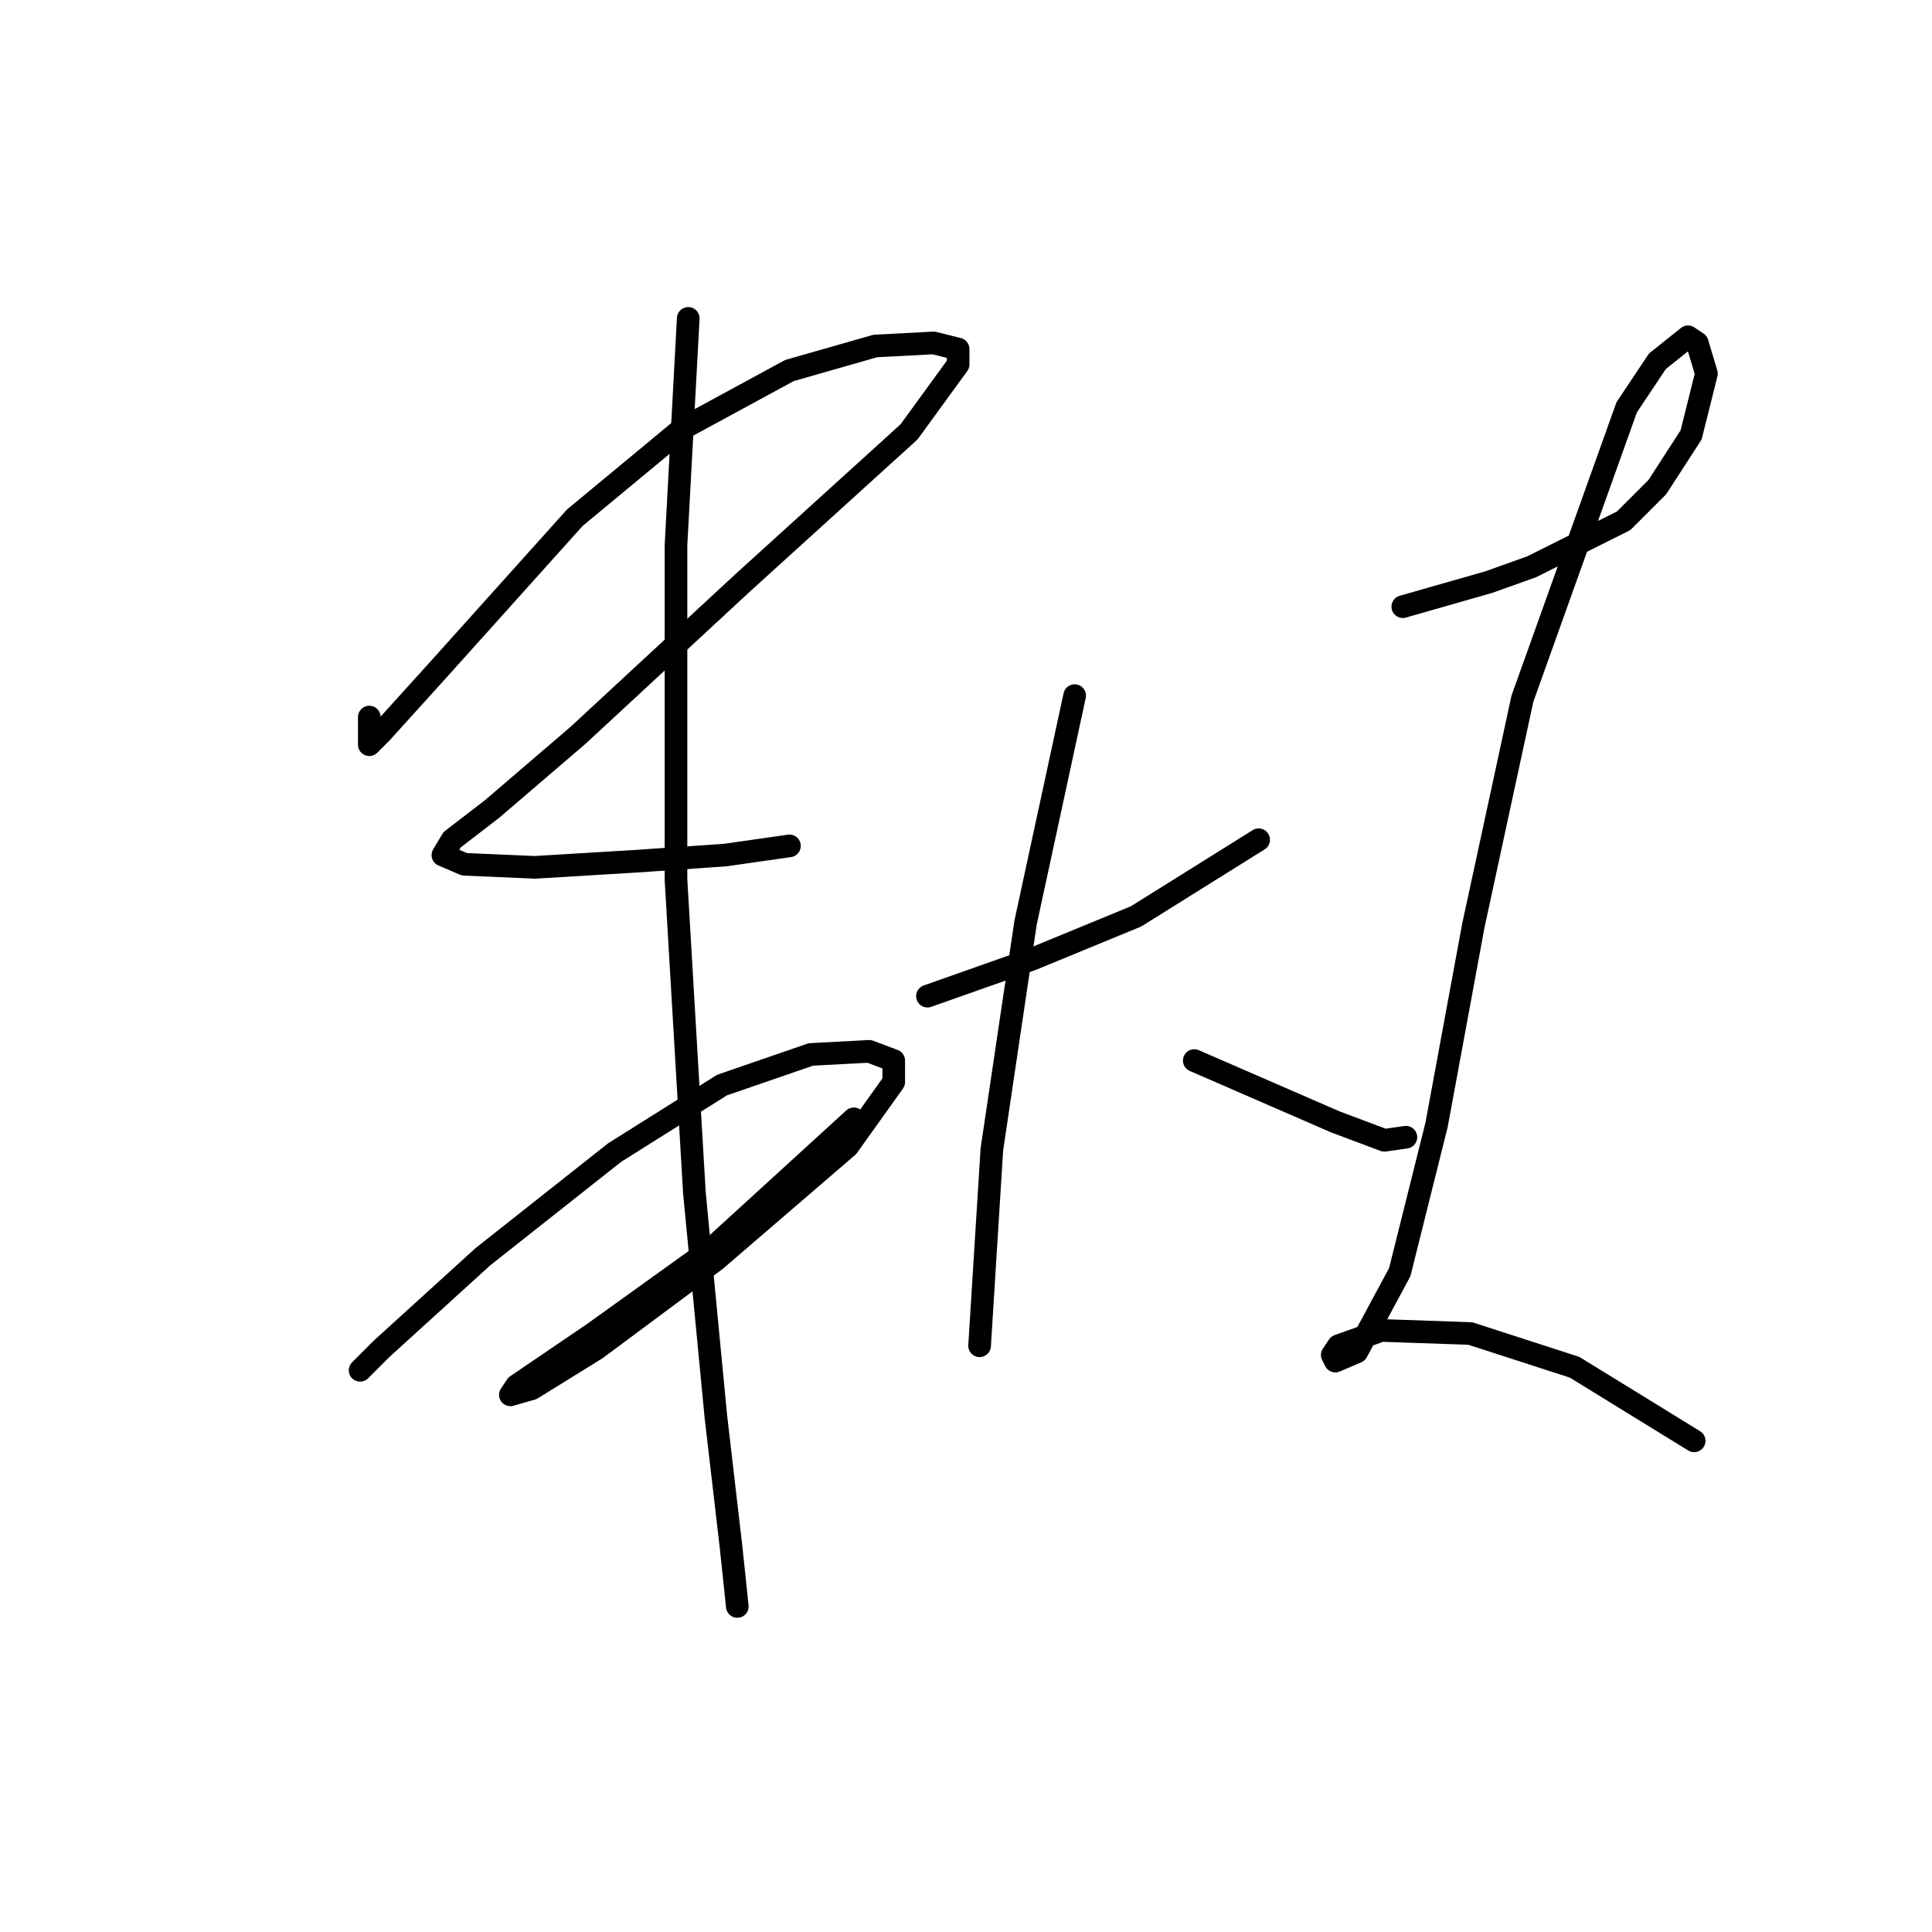 <?xml version="1.0" standalone="no"?>
    <svg width="256" height="256" xmlns="http://www.w3.org/2000/svg" version="1.1">
    <polyline stroke="black" stroke-width="3" stroke-linecap="round" fill="transparent" stroke-linejoin="round" points="48.934 95.016 48.934 96.235 48.934 97.455 48.934 98.267 48.934 98.674 49.341 98.267 50.56 97.048 58.281 88.514 76.161 68.603 90.383 56.818 104.606 49.097 115.984 45.846 123.705 45.44 126.956 46.252 126.956 48.284 120.455 57.224 98.511 77.136 76.567 97.455 65.189 107.207 59.906 111.271 58.687 113.303 61.531 114.522 70.878 114.928 84.288 114.116 96.073 113.303 104.606 112.084 104.606 112.084 " />
        <polyline stroke="black" stroke-width="3" stroke-linecap="round" fill="transparent" stroke-linejoin="round" points="48.528 180.76 48.121 181.166 47.715 181.572 48.121 181.166 50.56 178.728 63.97 166.537 81.443 152.72 95.666 143.78 107.451 139.717 115.172 139.31 118.423 140.529 118.423 143.374 112.327 151.908 94.853 166.943 79.005 178.728 70.472 184.01 67.627 184.823 68.44 183.604 78.599 176.696 94.447 165.318 113.14 148.25 113.14 148.25 " />
        <polyline stroke="black" stroke-width="3" stroke-linecap="round" fill="transparent" stroke-linejoin="round" points="91.196 42.189 90.383 57.224 89.571 72.26 89.571 116.554 92.009 158.003 94.853 187.668 96.885 205.141 97.698 212.862 97.698 212.862 " />
        <polyline stroke="black" stroke-width="3" stroke-linecap="round" fill="transparent" stroke-linejoin="round" points="122.893 131.996 129.801 129.557 136.709 127.119 150.526 121.43 166.78 111.271 166.78 111.271 " />
        <polyline stroke="black" stroke-width="3" stroke-linecap="round" fill="transparent" stroke-linejoin="round" points="142.398 92.172 139.147 107.207 135.896 122.243 131.426 152.314 129.801 178.321 129.801 178.321 " />
        <polyline stroke="black" stroke-width="3" stroke-linecap="round" fill="transparent" stroke-linejoin="round" points="158.247 140.529 167.593 144.593 176.939 148.657 183.441 151.095 186.286 150.688 186.286 150.688 " />
        <polyline stroke="black" stroke-width="3" stroke-linecap="round" fill="transparent" stroke-linejoin="round" points="185.879 80.387 191.569 78.762 197.258 77.136 202.947 75.104 215.138 69.009 219.608 64.539 224.078 57.631 226.11 49.503 224.891 45.44 223.671 44.627 219.608 47.878 215.544 53.973 201.728 92.578 195.226 122.649 190.349 149.063 185.473 168.569 179.784 179.134 176.939 180.353 176.533 179.54 177.346 178.321 183.035 176.289 194.819 176.696 208.636 181.166 224.484 190.919 224.484 190.919 " />
        </svg>